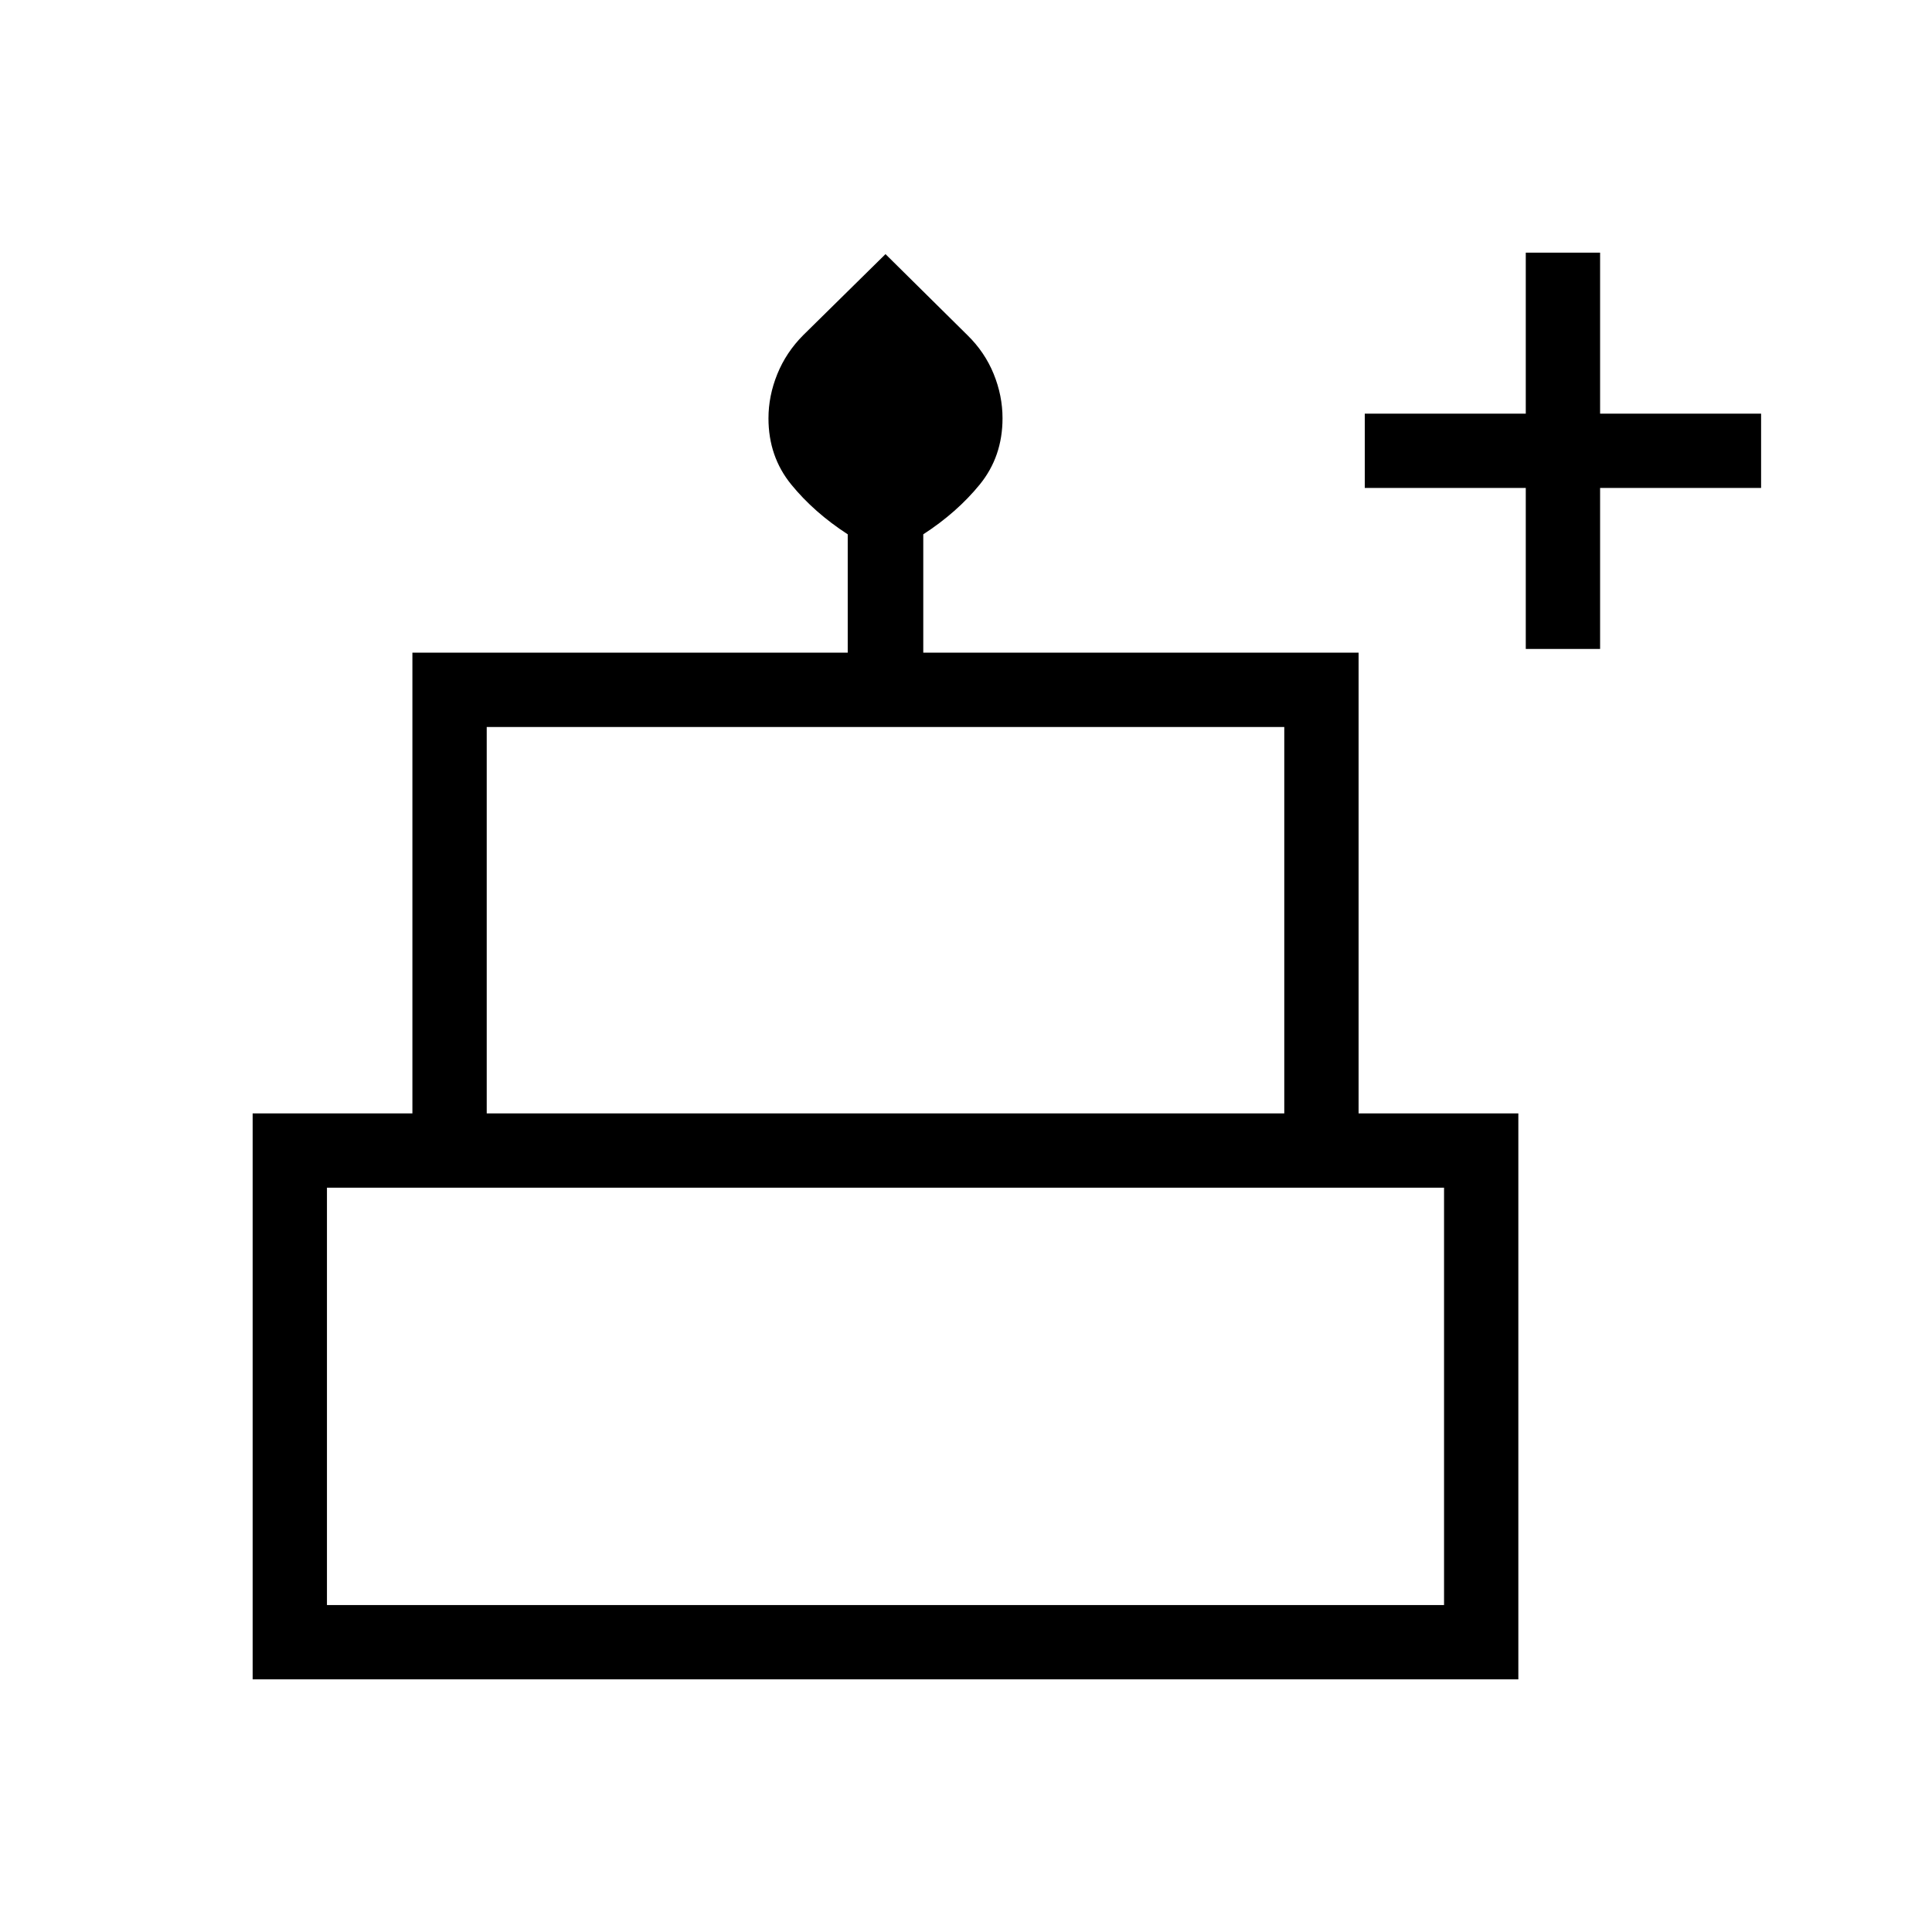 <svg xmlns="http://www.w3.org/2000/svg" height="24" viewBox="0 -960 960 960" width="24"><path d="M125.54-125.54v-281.23h79.38v-228.92h216.31v-58.81q-16.73-10.85-28.06-24.74-11.32-13.9-11.32-32.89 0-11.19 4.4-22.01 4.4-10.81 12.83-19.28L440-833.73l40.77 40.33q8.58 8.4 12.98 19.2 4.4 10.81 4.4 22.02 0 19.04-11.32 32.94-11.33 13.89-28.06 24.74v58.81h216.31v228.92h79.38v281.23H125.54Zm116.31-281.23h396.3v-192h-396.3v192Zm-79.39 244.31h555.08v-207.39H162.46v207.39Zm79.39-244.31h396.3-396.3Zm-79.39 244.31h555.08-555.08Zm515.08-244.31H202.46h475.08Zm80.61-230.77v-80h-80v-36.92h80v-80h36.93v80h80v36.92h-80v80h-36.93Z"/></svg>